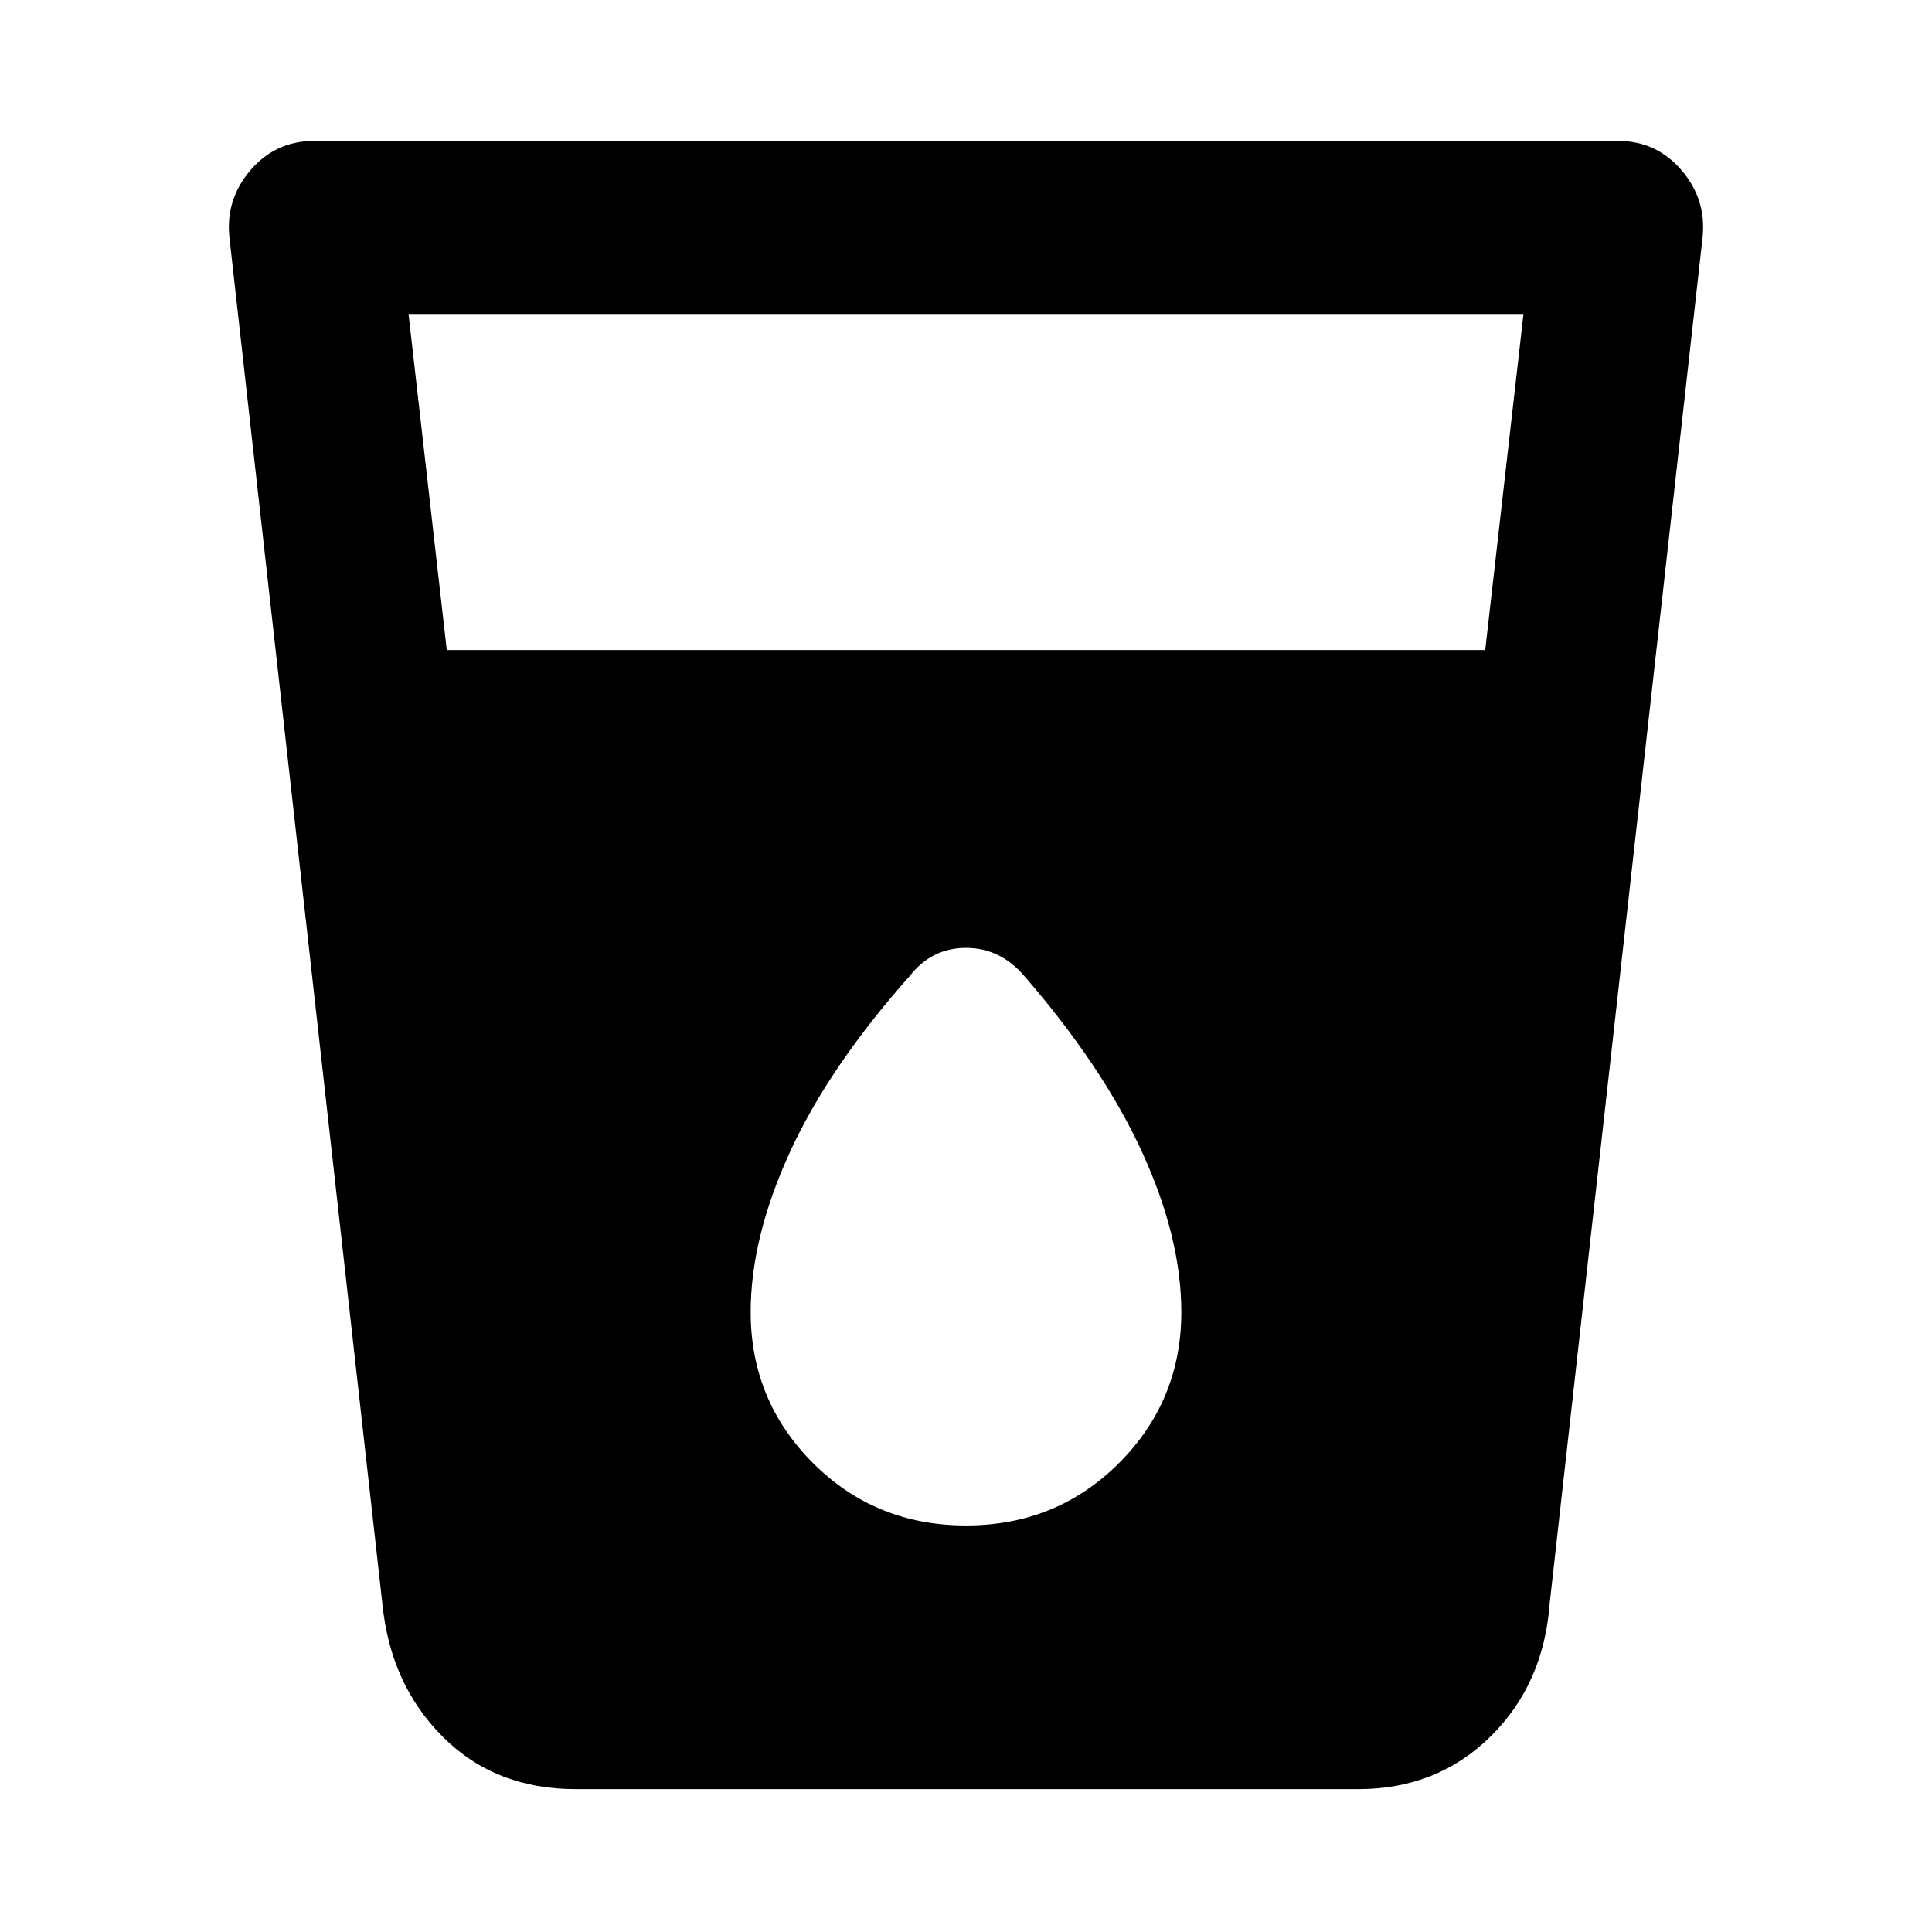 <svg xmlns="http://www.w3.org/2000/svg" height="40" width="40"><path d="M11.917 37.042Q10.25 37.042 9.167 35.958Q8.083 34.875 7.917 33.208L4.75 4.917Q4.667 4.125 5.188 3.521Q5.708 2.917 6.5 2.917H33.5Q34.292 2.917 34.812 3.521Q35.333 4.125 35.25 4.917L32.083 33.208Q31.958 34.875 30.854 35.958Q29.75 37.042 28.125 37.042ZM9.25 13.458H30.75L31.542 6.5H8.458ZM20 31.583Q21.875 31.583 23.167 30.292Q24.458 29 24.458 27.167Q24.458 25.625 23.646 23.854Q22.833 22.083 21.208 20.208Q20.708 19.625 20 19.625Q19.292 19.625 18.833 20.208Q17.167 22.083 16.354 23.854Q15.542 25.625 15.542 27.167Q15.542 29 16.833 30.292Q18.125 31.583 20 31.583Z"/></svg>